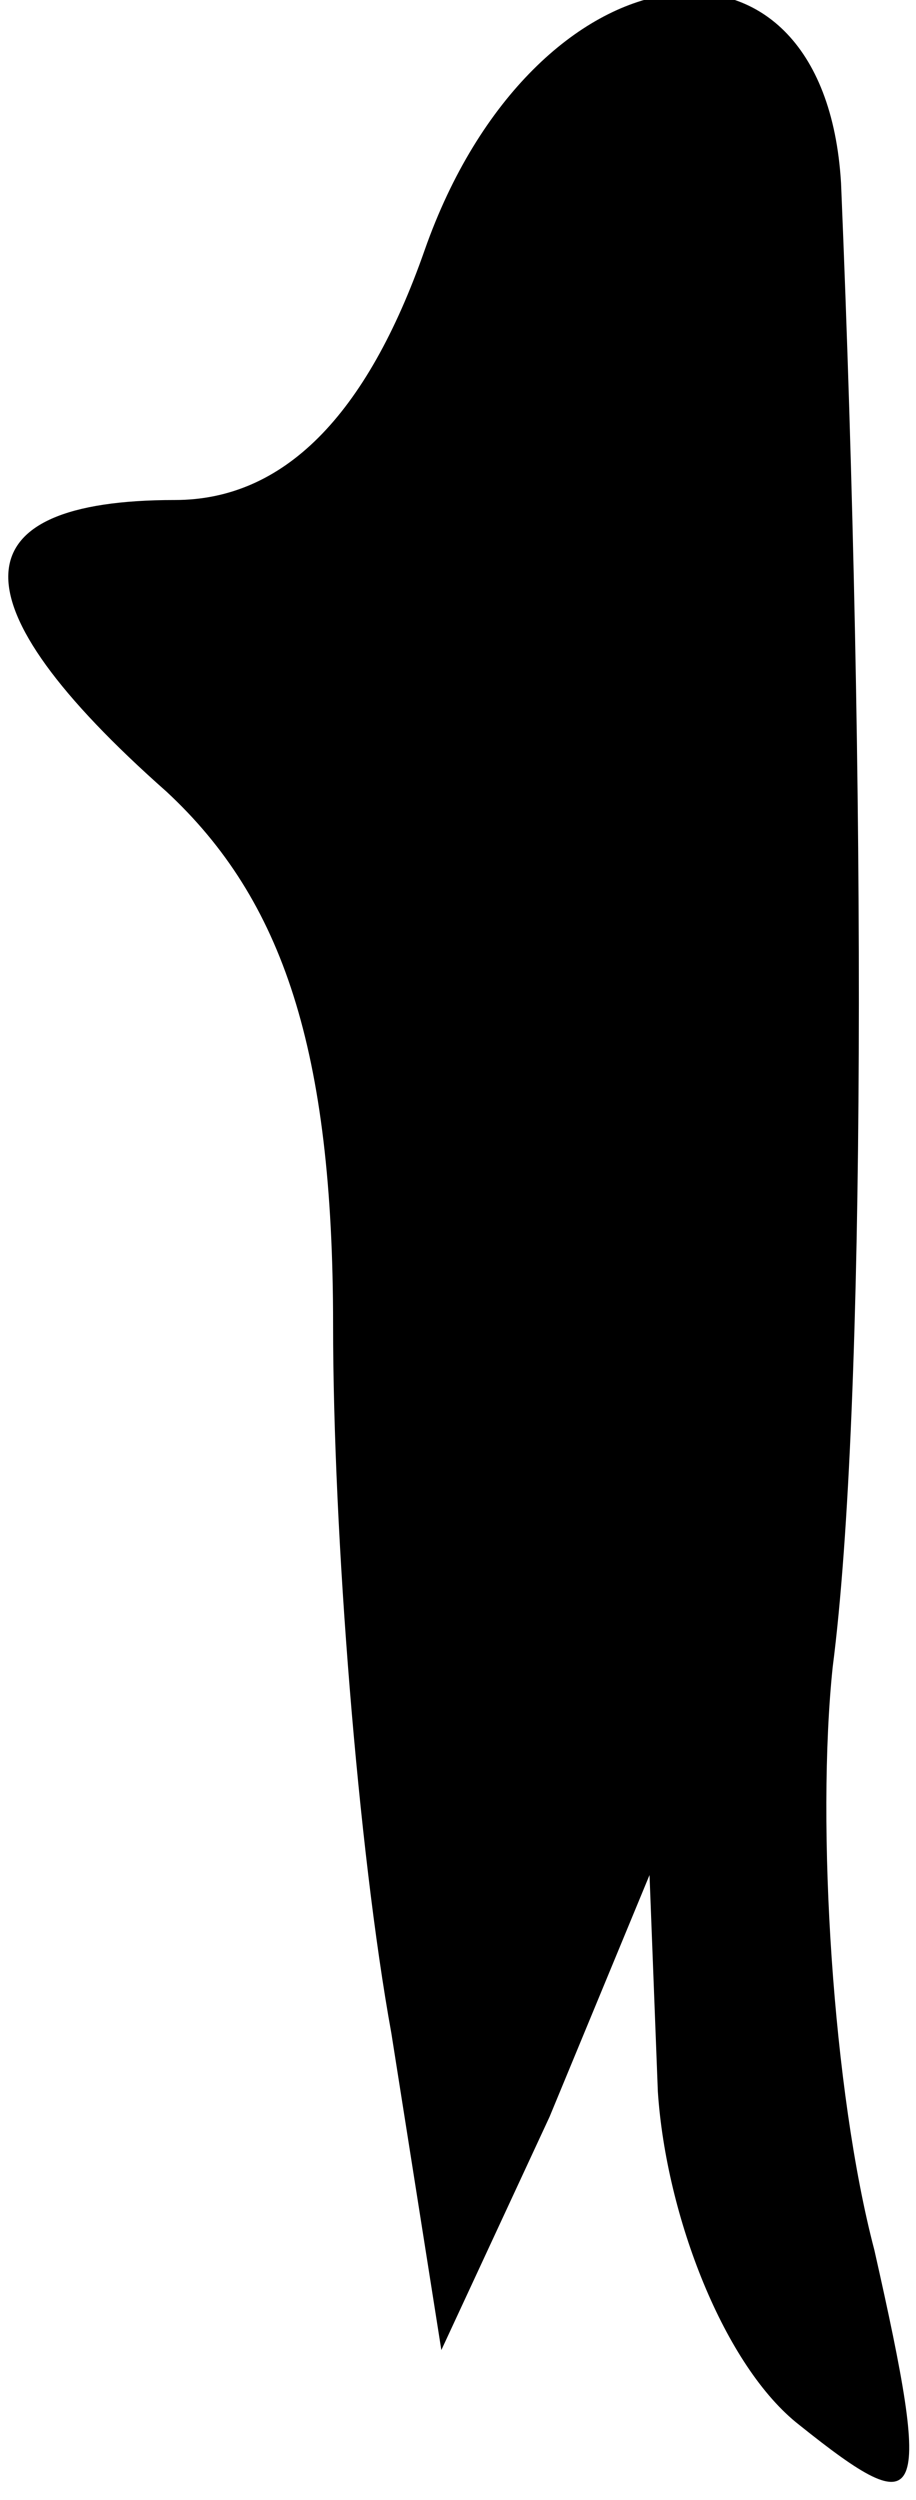 <?xml version="1.0" standalone="no"?>
<!DOCTYPE svg PUBLIC "-//W3C//DTD SVG 20010904//EN"
 "http://www.w3.org/TR/2001/REC-SVG-20010904/DTD/svg10.dtd">
<svg version="1.0" xmlns="http://www.w3.org/2000/svg"
 width="11pt" height="30pt" viewBox="0 0 11 30"
 preserveAspectRatio="xMidYMid meet">
<g transform="translate(0,30) scale(0.1,-0.1)"
fill="#000000" stroke="none">
<path fill="#000000" stroke="none" d="M51 270 c-7 -20 -17 -30 -30 -30 -26 0
-27 -12 -1 -35 14 -13 20 -31 20 -64 0 -25 3 -63 7 -85 l6 -38 13 28 12 29 1
-26 c1 -15 8 -33 17 -40 15 -12 16 -10 9 21 -5 19 -7 51 -5 70 4 31 4 106 1
178 -2 34 -37 29 -50 -8z"/>
</g>
</svg>
